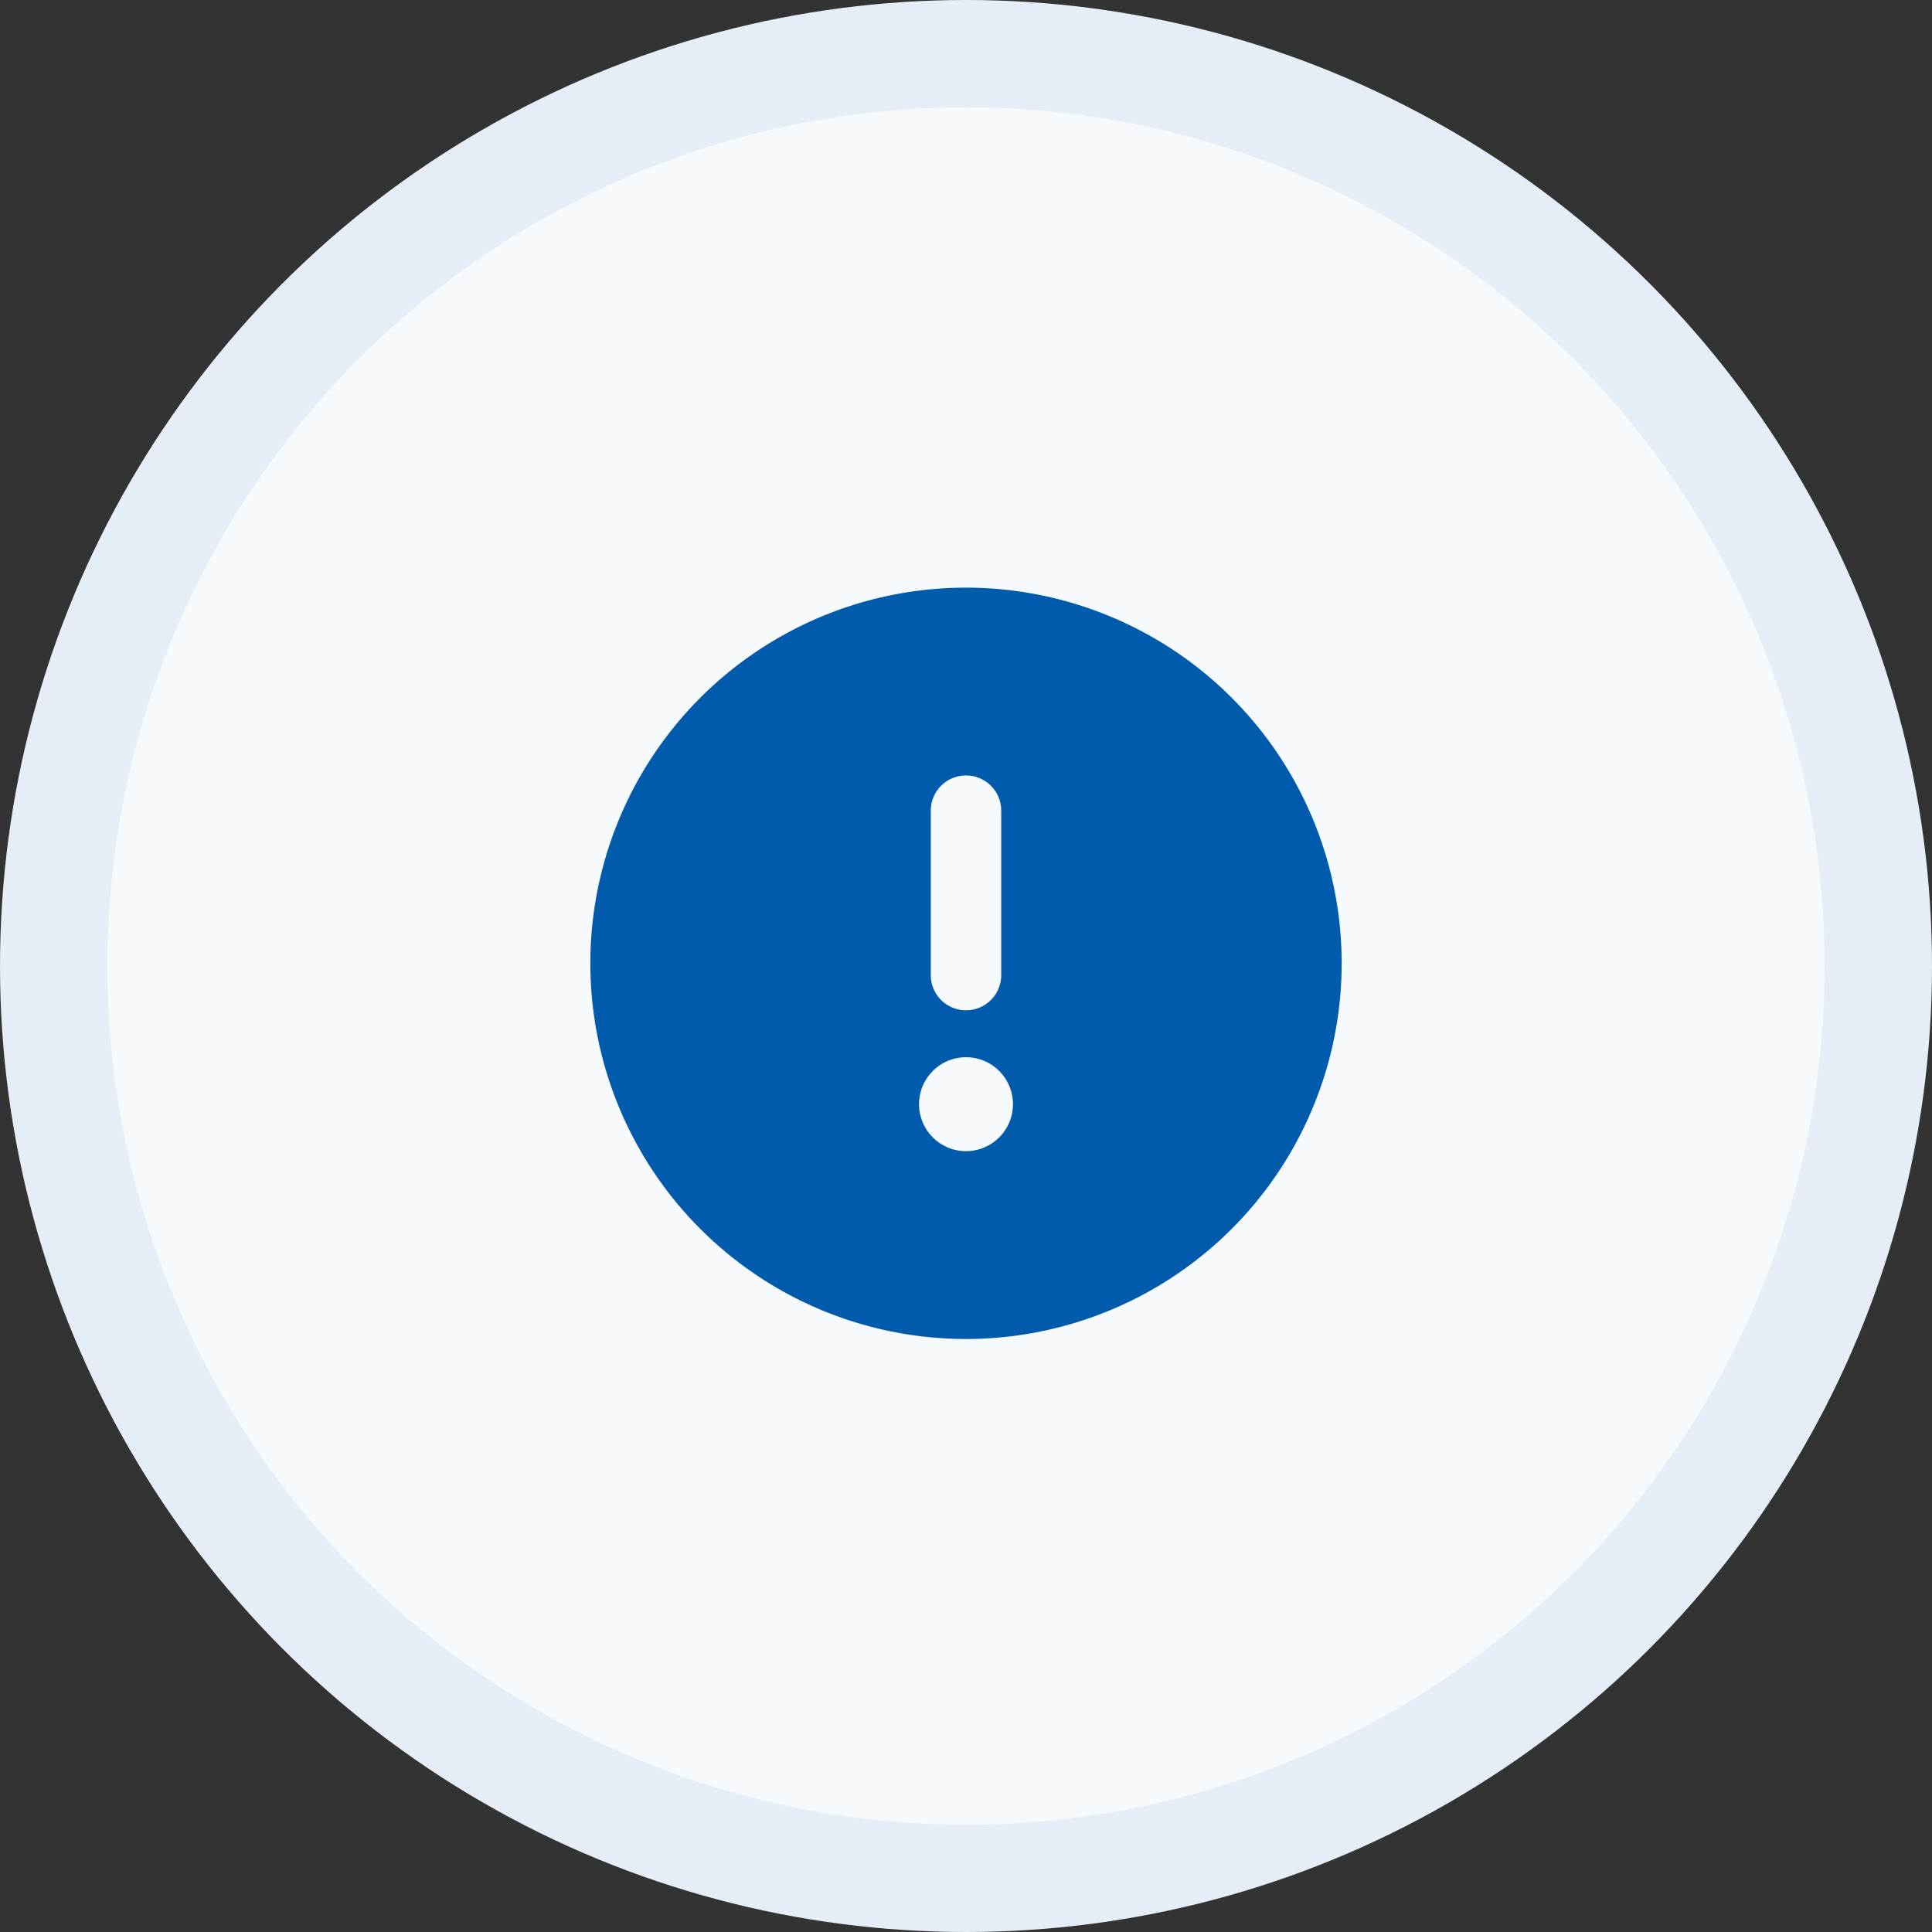<svg data-name="Icon Graphic - Large" xmlns="http://www.w3.org/2000/svg" width="180" height="180" viewBox="0 0 180 180">
    <rect x="0" y="0" width="180" height="180" fill="#333333" stroke="none"/>
    <circle data-name="Ellipse 499" cx="90" cy="90" r="90" style="fill:#e5eef7"/>
    <circle data-name="Ellipse 507" cx="80" cy="80" r="80" transform="translate(10 10)" style="fill:#fff;opacity:.7"/>
    <path data-name="Path 11826" d="M0 8.75a35 35 0 0 0 30.311-17.5 35 35 0 0 0 0-35A35 35 0 0 0 0-61.25a35 35 0 0 0-30.311 17.5 35 35 0 0 0 0 35A35 35 0 0 0 0 8.75zm0-52.5a3.273 3.273 0 0 1 3.281 3.281v15.313A3.273 3.273 0 0 1 0-21.875a3.273 3.273 0 0 1-3.281-3.281v-15.313A3.273 3.273 0 0 1 0-43.75zm-4.375 30.625A4.375 4.375 0 0 1 0-17.5a4.375 4.375 0 0 1 4.375 4.375A4.375 4.375 0 0 1 0-8.75a4.375 4.375 0 0 1-4.375-4.375z" transform="translate(90 116)" style="fill:#005bac"/>
</svg>
